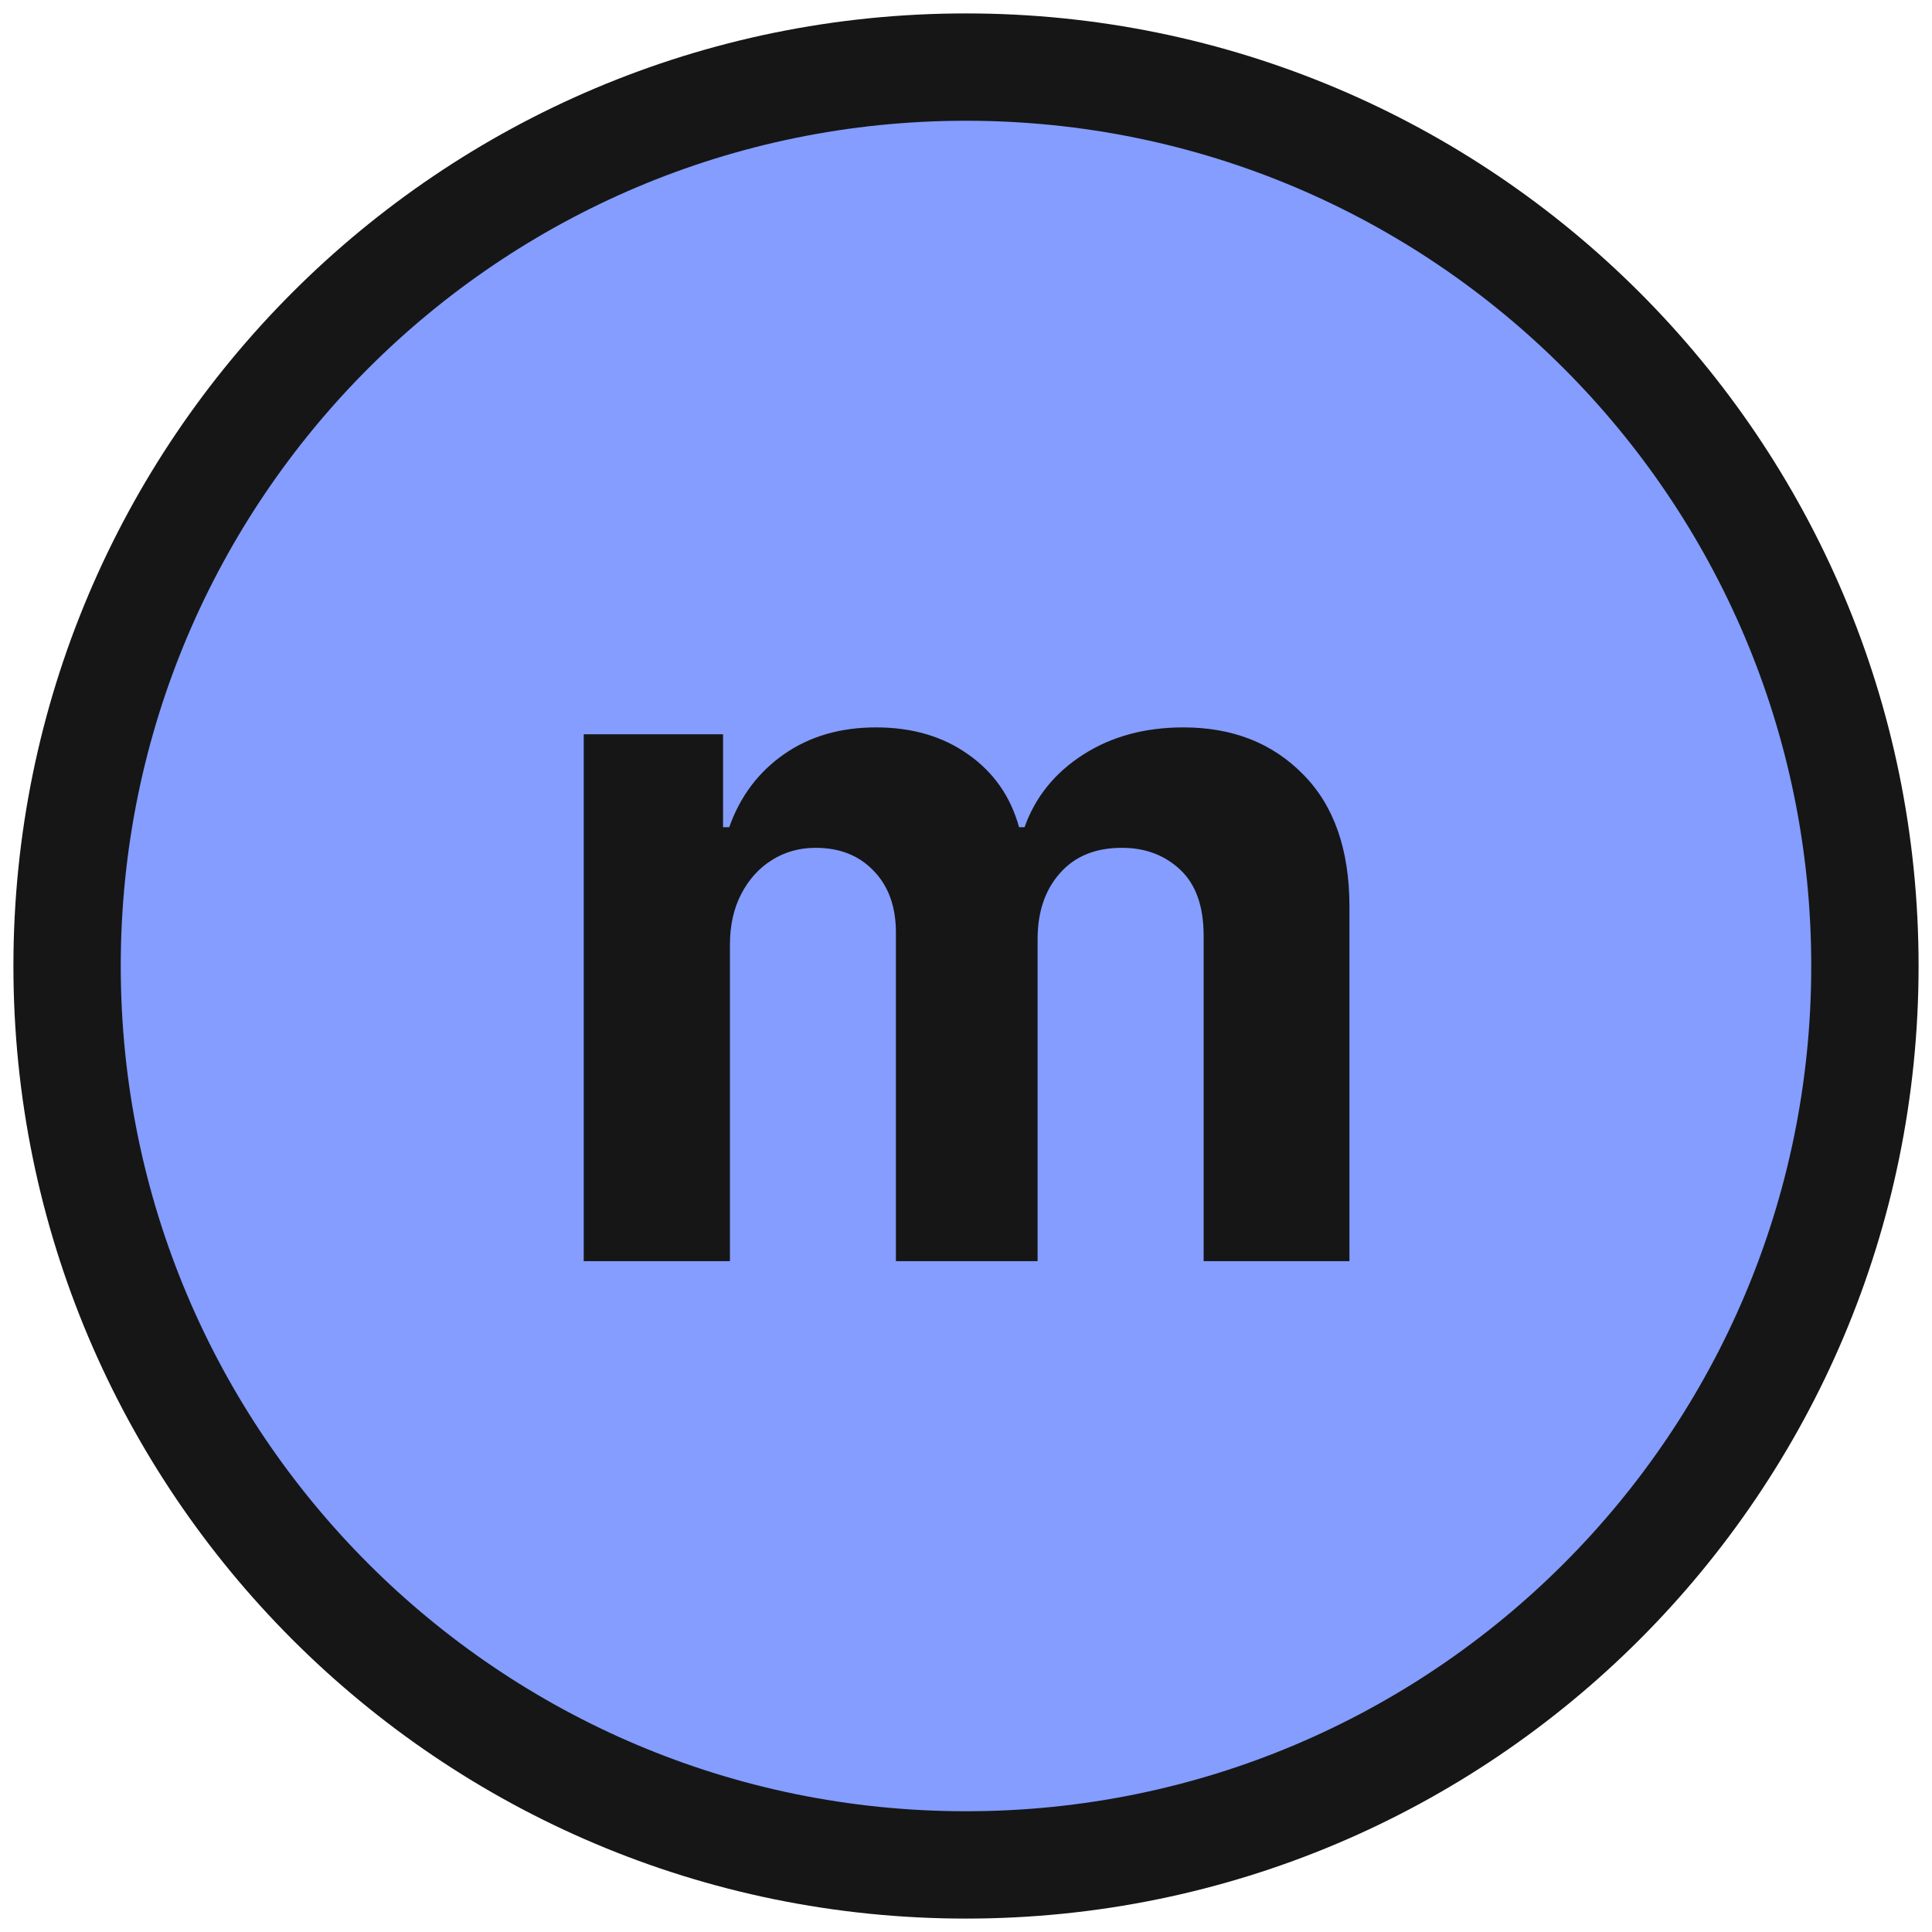 <svg width="36" height="36" viewBox="0 0 36 36" fill="none" xmlns="http://www.w3.org/2000/svg">
<g clip-path="url(#clip0_570_15056)">
<path d="M18 1.25C8.749 1.25 1.25 8.749 1.25 18C1.25 27.251 8.749 34.75 18 34.75C27.251 34.75 34.75 27.251 34.75 18C34.75 8.749 27.251 1.25 18 1.25Z" fill="#849DFF" stroke="#161616" stroke-width="2"/>
<path d="M10.877 23.5V13.682H13.473V15.414H13.588C13.792 14.839 14.133 14.385 14.61 14.053C15.088 13.72 15.659 13.554 16.323 13.554C16.997 13.554 17.57 13.722 18.043 14.059C18.516 14.391 18.831 14.843 18.989 15.414H19.091C19.291 14.851 19.654 14.402 20.178 14.065C20.706 13.724 21.331 13.554 22.051 13.554C22.967 13.554 23.71 13.846 24.282 14.43C24.857 15.009 25.145 15.832 25.145 16.897V23.5H22.428V17.434C22.428 16.889 22.283 16.479 21.993 16.207C21.703 15.934 21.341 15.798 20.907 15.798C20.412 15.798 20.027 15.955 19.75 16.271C19.473 16.582 19.334 16.993 19.334 17.504V23.5H16.694V17.376C16.694 16.895 16.556 16.511 16.279 16.226C16.006 15.94 15.646 15.798 15.198 15.798C14.896 15.798 14.623 15.874 14.38 16.028C14.142 16.177 13.952 16.388 13.811 16.66C13.671 16.929 13.601 17.244 13.601 17.607V23.5H10.877Z" fill="#161616"/>
</g>
<defs>
<clipPath id="clip0_570_15056">
<rect width="36" height="36" fill="white"/>
</clipPath>
</defs>
</svg>

